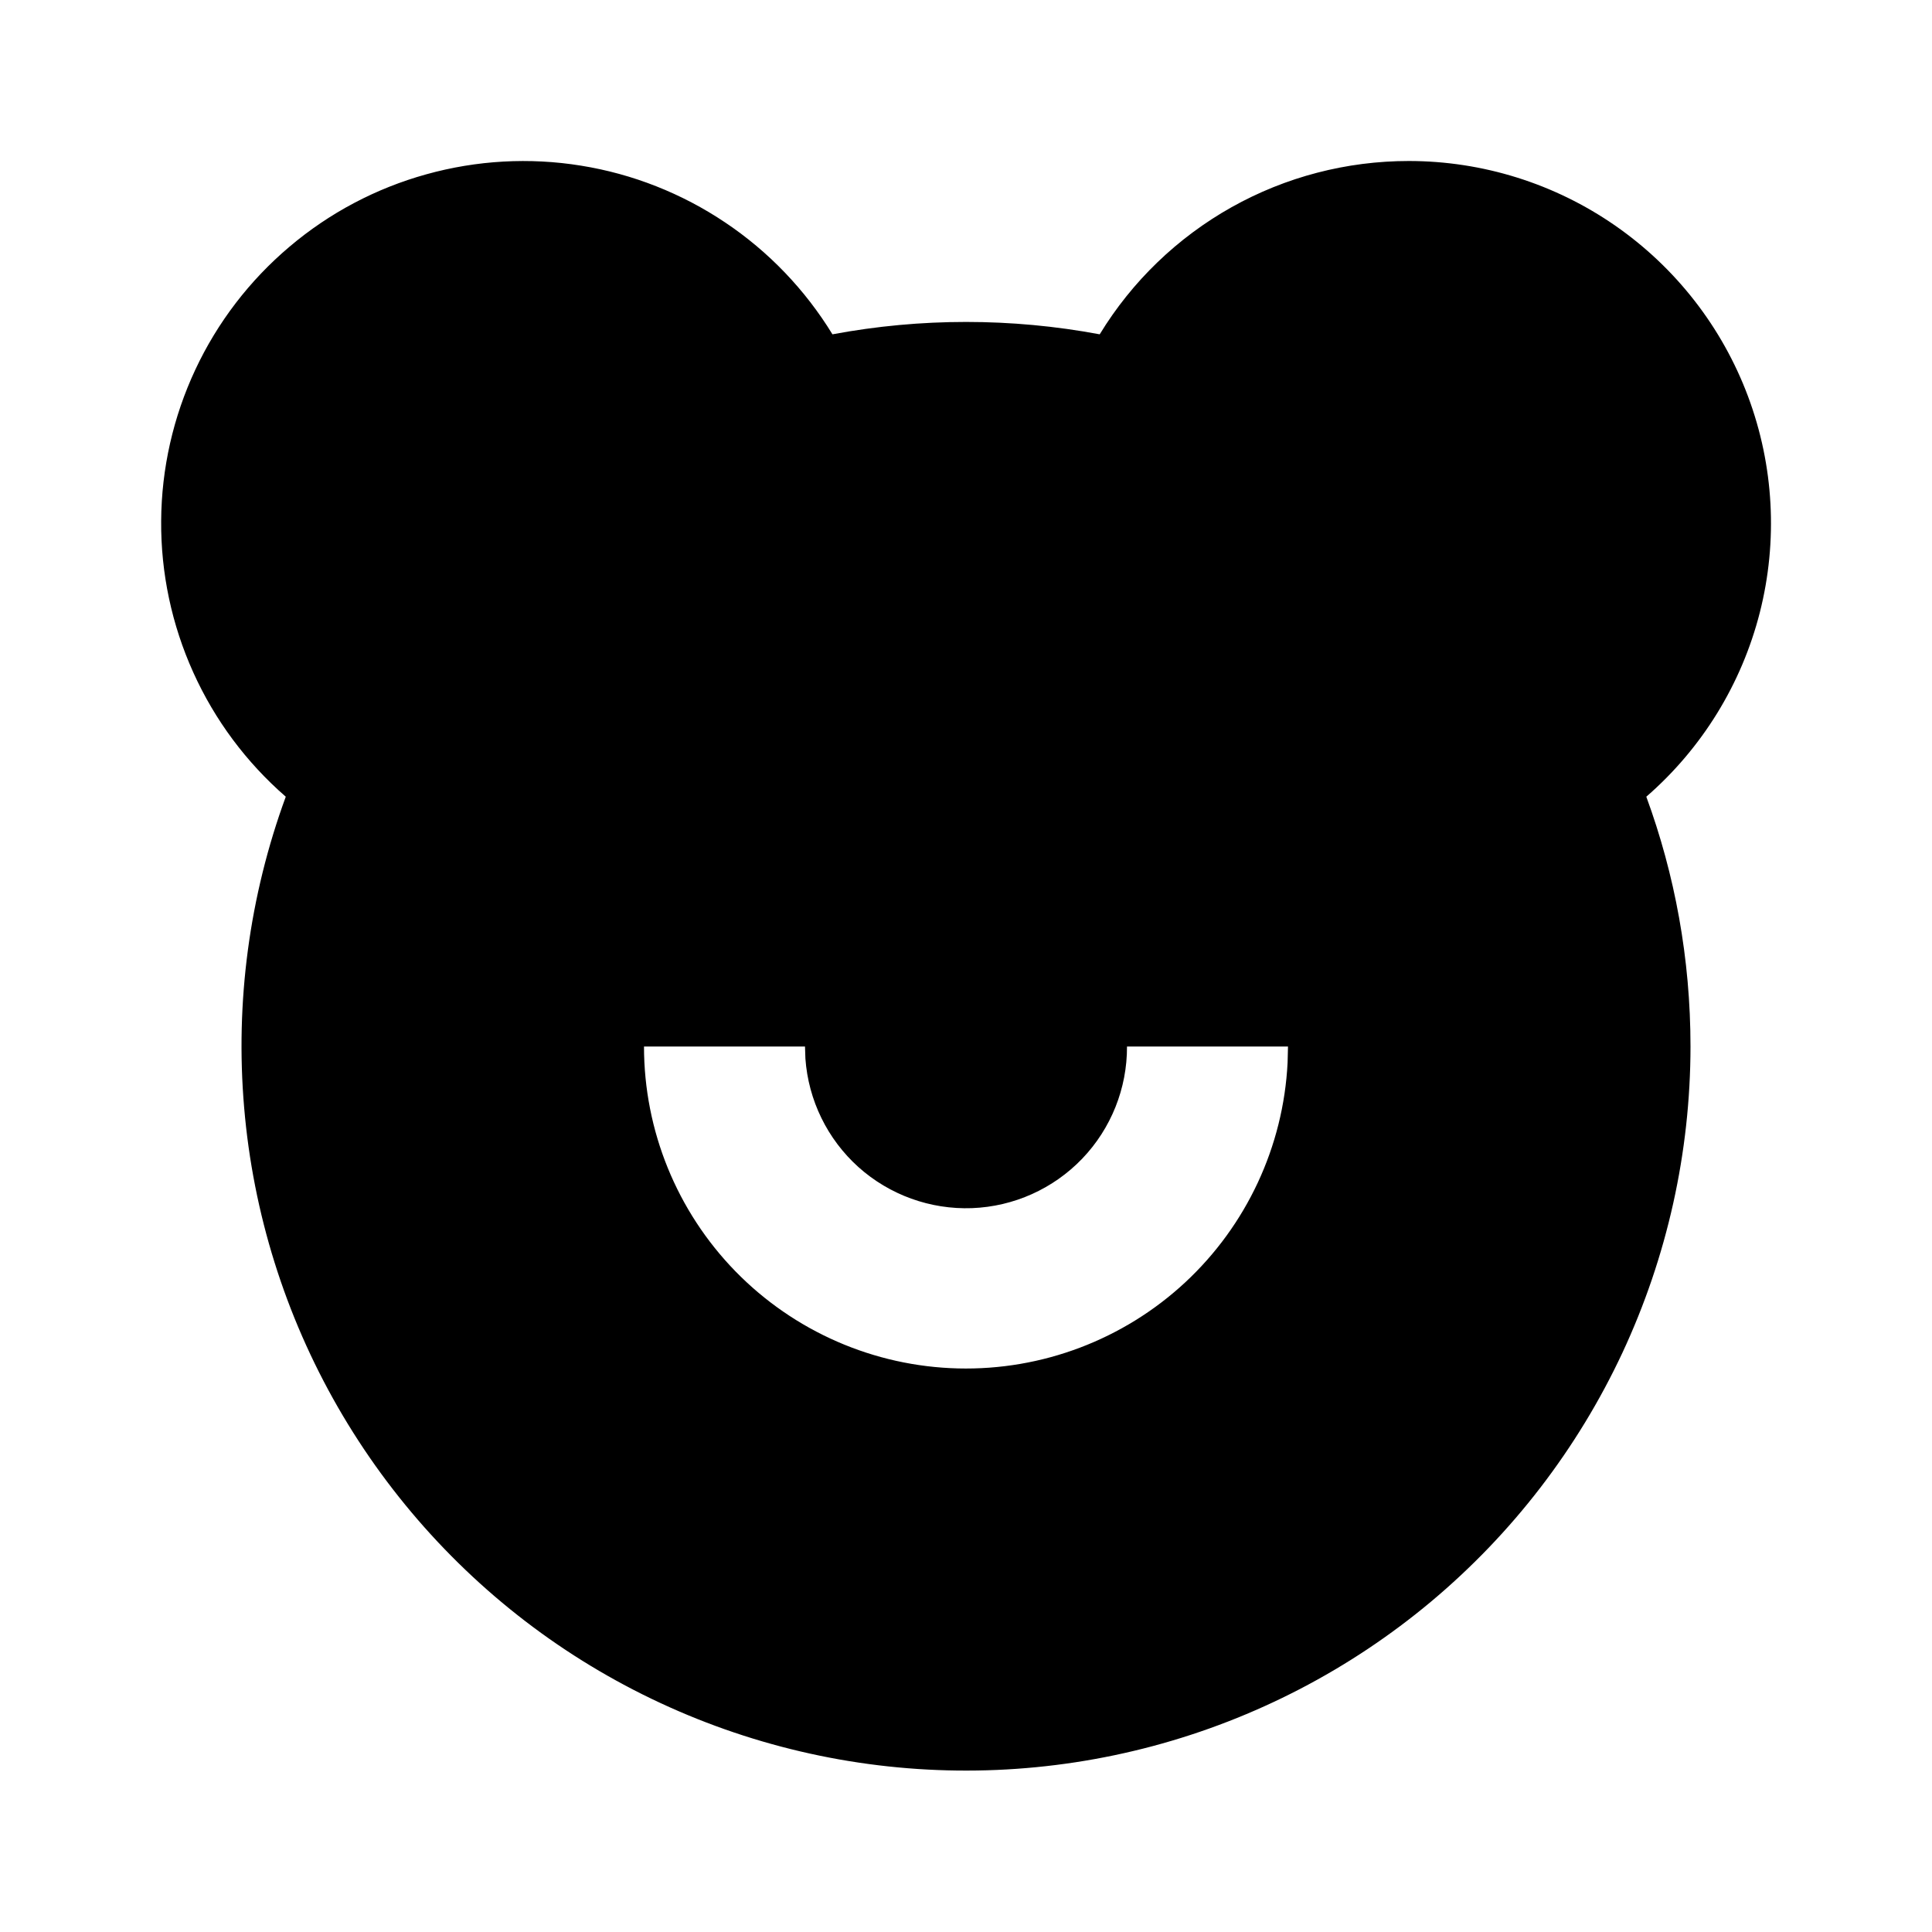<svg width="24" height="24" viewBox="0 0 24 24"  xmlns="http://www.w3.org/2000/svg">
<g id="bear-smile-fill" clip-path="url(#clip0_8_7746)">
<g id="Group">
<path id="Vector" d="M17.5 2C18.417 2 19.312 2.28 20.065 2.803C20.818 3.326 21.394 4.066 21.715 4.925C22.036 5.784 22.087 6.72 21.861 7.609C21.635 8.497 21.143 9.296 20.451 9.897C20.806 10.864 21 11.91 21 13C20.999 14.315 20.71 15.614 20.154 16.805C19.597 17.996 18.786 19.051 17.778 19.895C16.77 20.739 15.589 21.352 14.319 21.691C13.048 22.03 11.719 22.086 10.424 21.856C9.13 21.626 7.901 21.115 6.825 20.359C5.75 19.603 4.853 18.62 4.197 17.48C3.542 16.34 3.144 15.07 3.033 13.76C2.921 12.45 3.097 11.132 3.55 9.897C3.06 9.471 2.668 8.945 2.401 8.353C2.134 7.762 1.997 7.119 2.002 6.47C2.006 5.821 2.151 5.181 2.426 4.593C2.701 4.005 3.1 3.484 3.596 3.065C4.091 2.645 4.672 2.338 5.297 2.165C5.922 1.991 6.578 1.954 7.219 2.058C7.859 2.161 8.47 2.402 9.009 2.764C9.548 3.125 10.002 3.599 10.341 4.153C11.438 3.948 12.564 3.948 13.661 4.153C14.062 3.495 14.627 2.951 15.299 2.574C15.971 2.197 16.729 2 17.5 2ZM10 13H8C8 14.044 8.408 15.046 9.136 15.793C9.865 16.54 10.857 16.973 11.9 16.999C12.943 17.025 13.955 16.642 14.72 15.933C15.485 15.223 15.943 14.242 15.995 13.2L16 13H14C14.002 13.519 13.803 14.018 13.444 14.393C13.084 14.768 12.594 14.988 12.075 15.008C11.556 15.027 11.05 14.844 10.664 14.498C10.278 14.151 10.042 13.668 10.005 13.15L10 13Z" />
</g>
</g>
<defs>
<clipPath id="clip0_8_7746">
<rect width="24" height="24" fill="white"/>
</clipPath>
</defs>
</svg>
